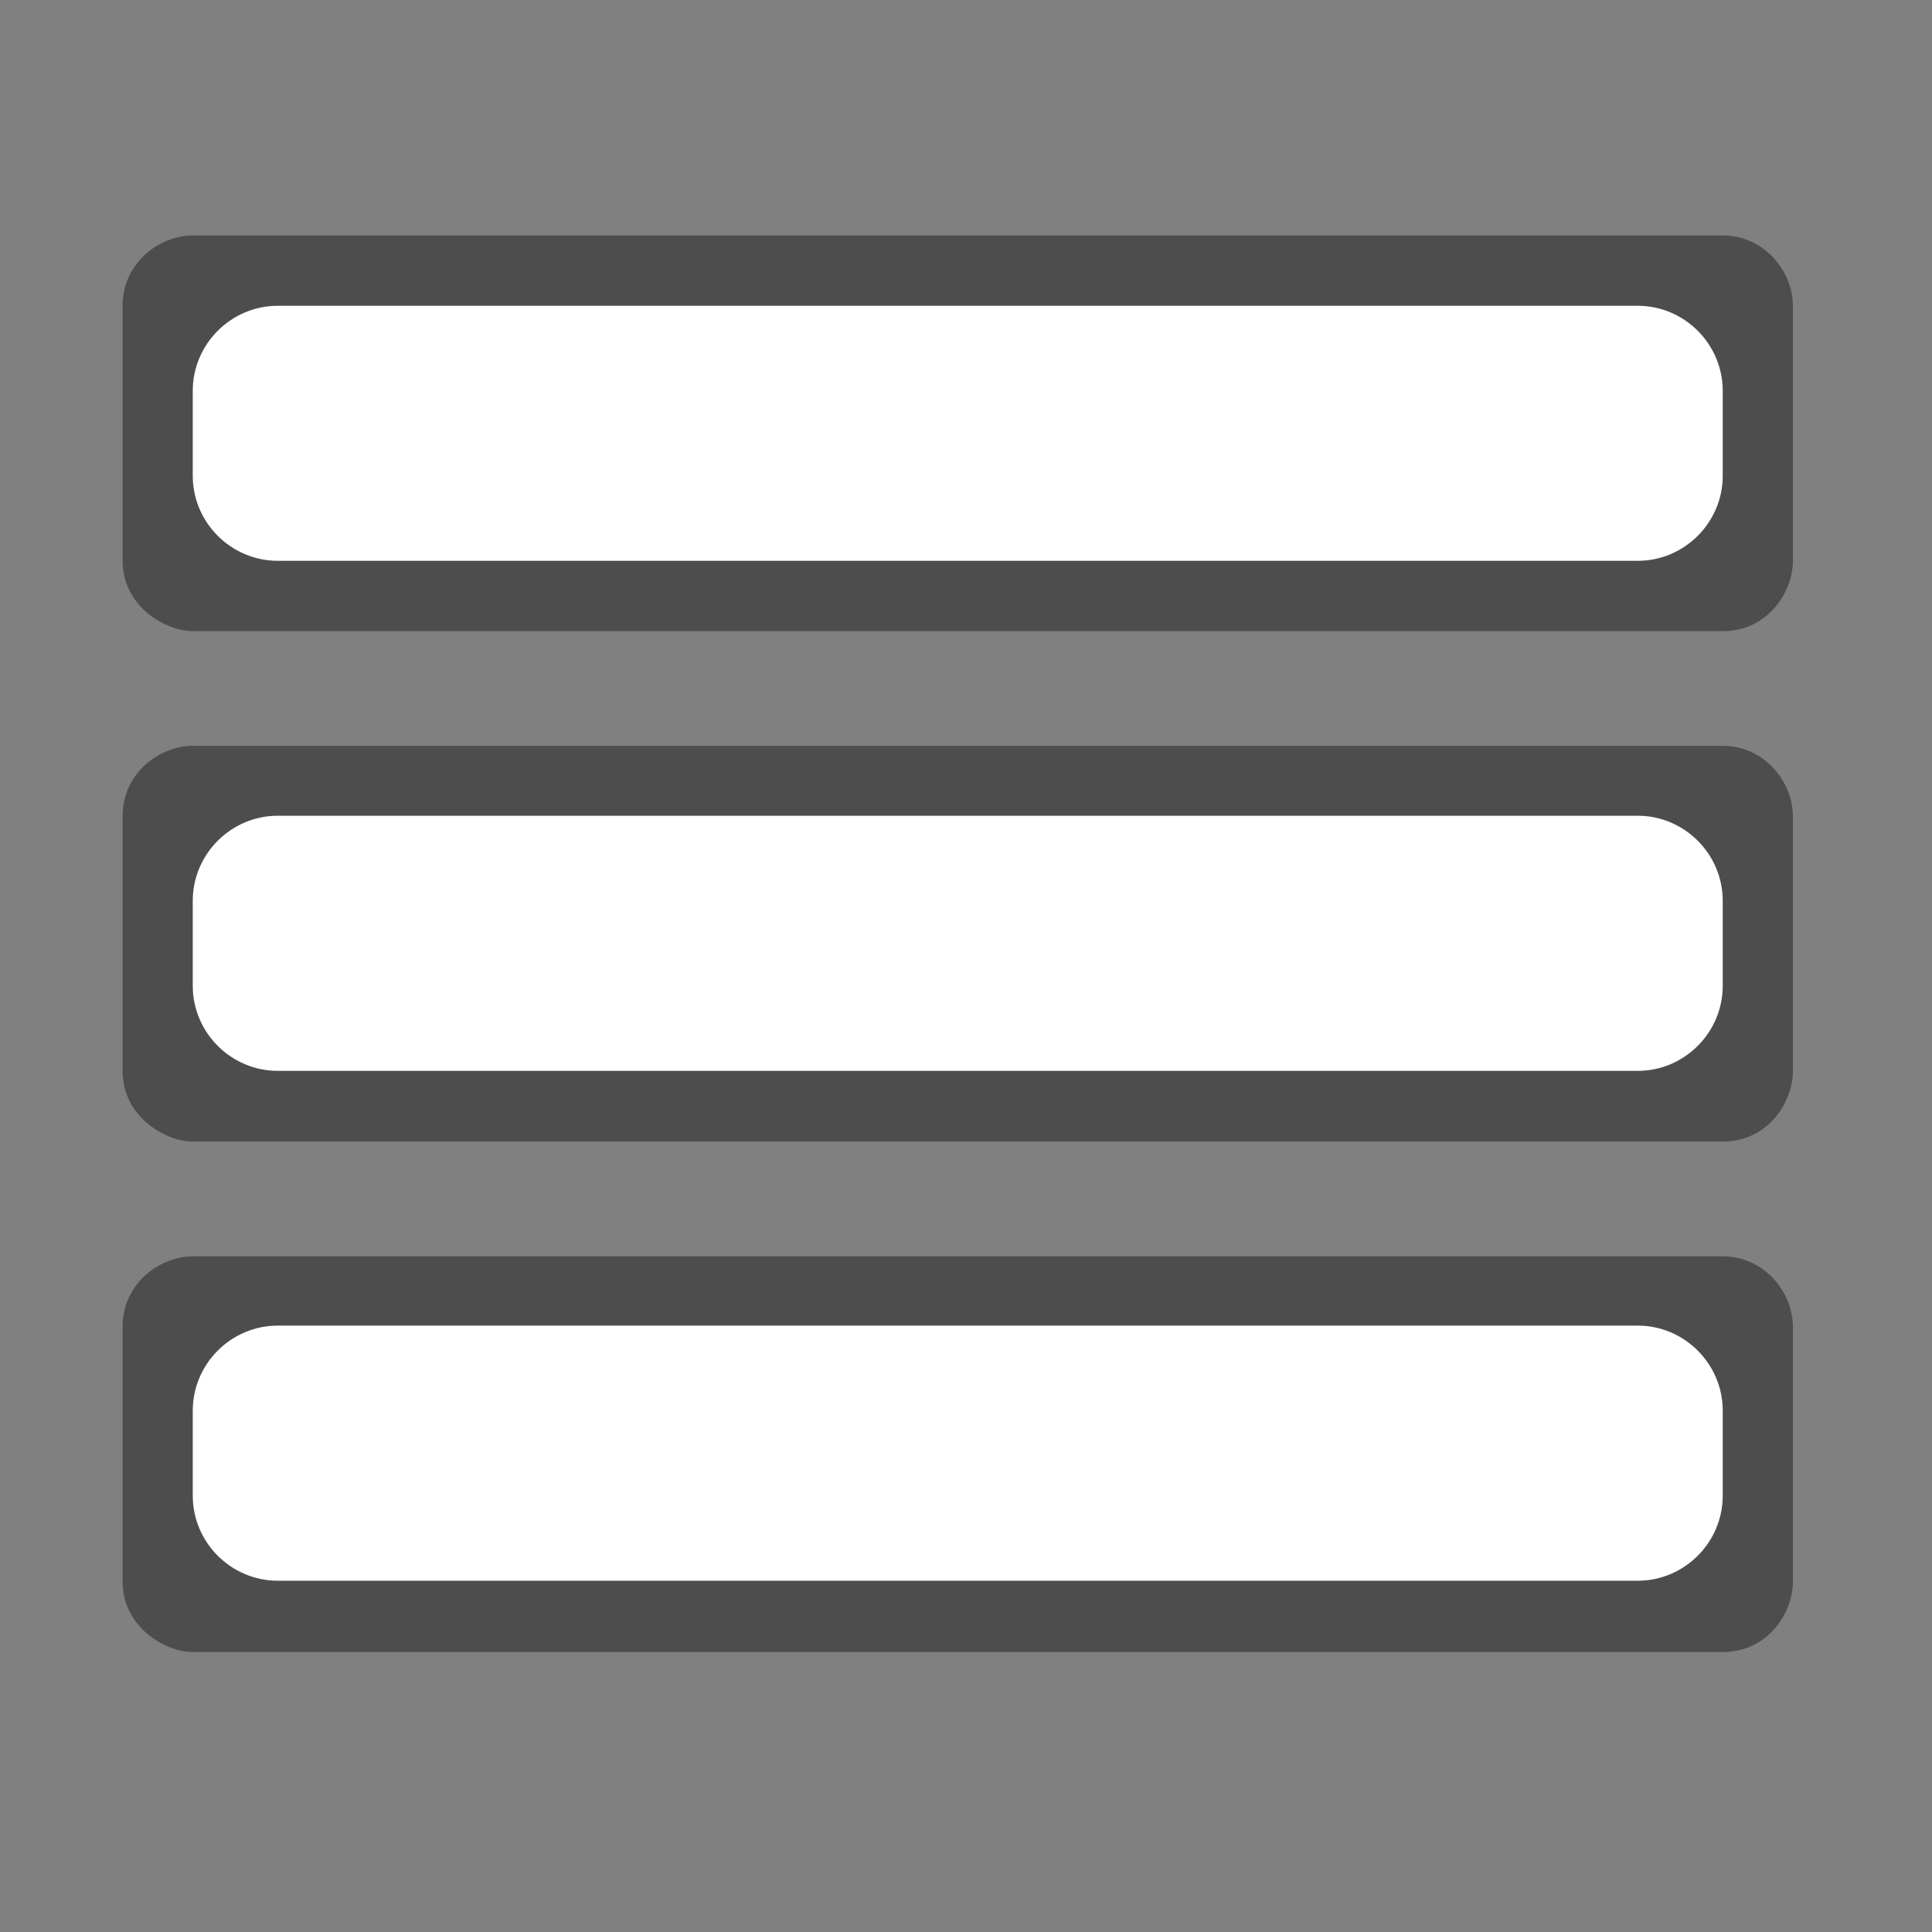 <?xml version="1.0" encoding="UTF-8"?>
<!DOCTYPE svg PUBLIC "-//W3C//DTD SVG 1.1 Tiny//EN" "http://www.w3.org/Graphics/SVG/1.1/DTD/svg11-tiny.dtd">
<svg xmlns="http://www.w3.org/2000/svg" xmlns:xlink="http://www.w3.org/1999/xlink" baseProfile="tiny" height="22" version="1.1" viewBox="0 0 22 22" width="22">
<rect x="0" y="0" width="22" height="22" fill="#808080" stroke="none"/>
<g>
<rect fill="none" height="22" width="22"/>
<path d="M19.616,2.681H2.196c-0.375,0-0.8,0.307-0.8,0.801v2.904c0,0.518,0.488,0.801,0.8,0.801h17.42   c0.518,0,0.8-0.449,0.8-0.801V3.481C20.416,3.091,20.091,2.681,19.616,2.681z" fill-opacity="0.4" stroke-opacity="0.4"/>
<path d="M19.616,8.493H2.196c-0.375,0-0.8,0.307-0.8,0.801v2.904c0,0.518,0.488,0.801,0.8,0.801h17.42   c0.518,0,0.8-0.449,0.8-0.801V9.294C20.416,8.903,20.091,8.493,19.616,8.493z" fill-opacity="0.4" stroke-opacity="0.4"/>
<path d="M19.616,14.306H2.196c-0.375,0-0.8,0.307-0.8,0.801v2.904c0,0.518,0.488,0.801,0.8,0.801h17.42   c0.518,0,0.8-0.449,0.8-0.801v-2.904C20.416,14.716,20.091,14.306,19.616,14.306z" fill-opacity="0.4" stroke-opacity="0.4"/>
<g>
<path d="M19.617,5.418c0,0.532-0.436,0.968-0.968,0.968H3.163c-0.532,0-0.968-0.436-0.968-0.968V4.45    c0-0.532,0.436-0.968,0.968-0.968h15.486c0.532,0,0.968,0.436,0.968,0.968V5.418z" fill="#FFFFFF"/>
</g>
<g>
<path d="M19.617,11.226c0,0.532-0.436,0.968-0.968,0.968H3.163c-0.532,0-0.968-0.436-0.968-0.968v-0.969    c0-0.532,0.436-0.968,0.968-0.968h15.486c0.532,0,0.968,0.436,0.968,0.968V11.226z" fill="#FFFFFF"/>
</g>
<g>
<path d="M19.617,17.032c0,0.532-0.436,0.968-0.968,0.968H3.163c-0.532,0-0.968-0.436-0.968-0.968v-0.969    c0-0.532,0.436-0.968,0.968-0.968h15.486c0.532,0,0.968,0.436,0.968,0.968V17.032z" fill="#FFFFFF"/>
</g>
</g>
</svg>
